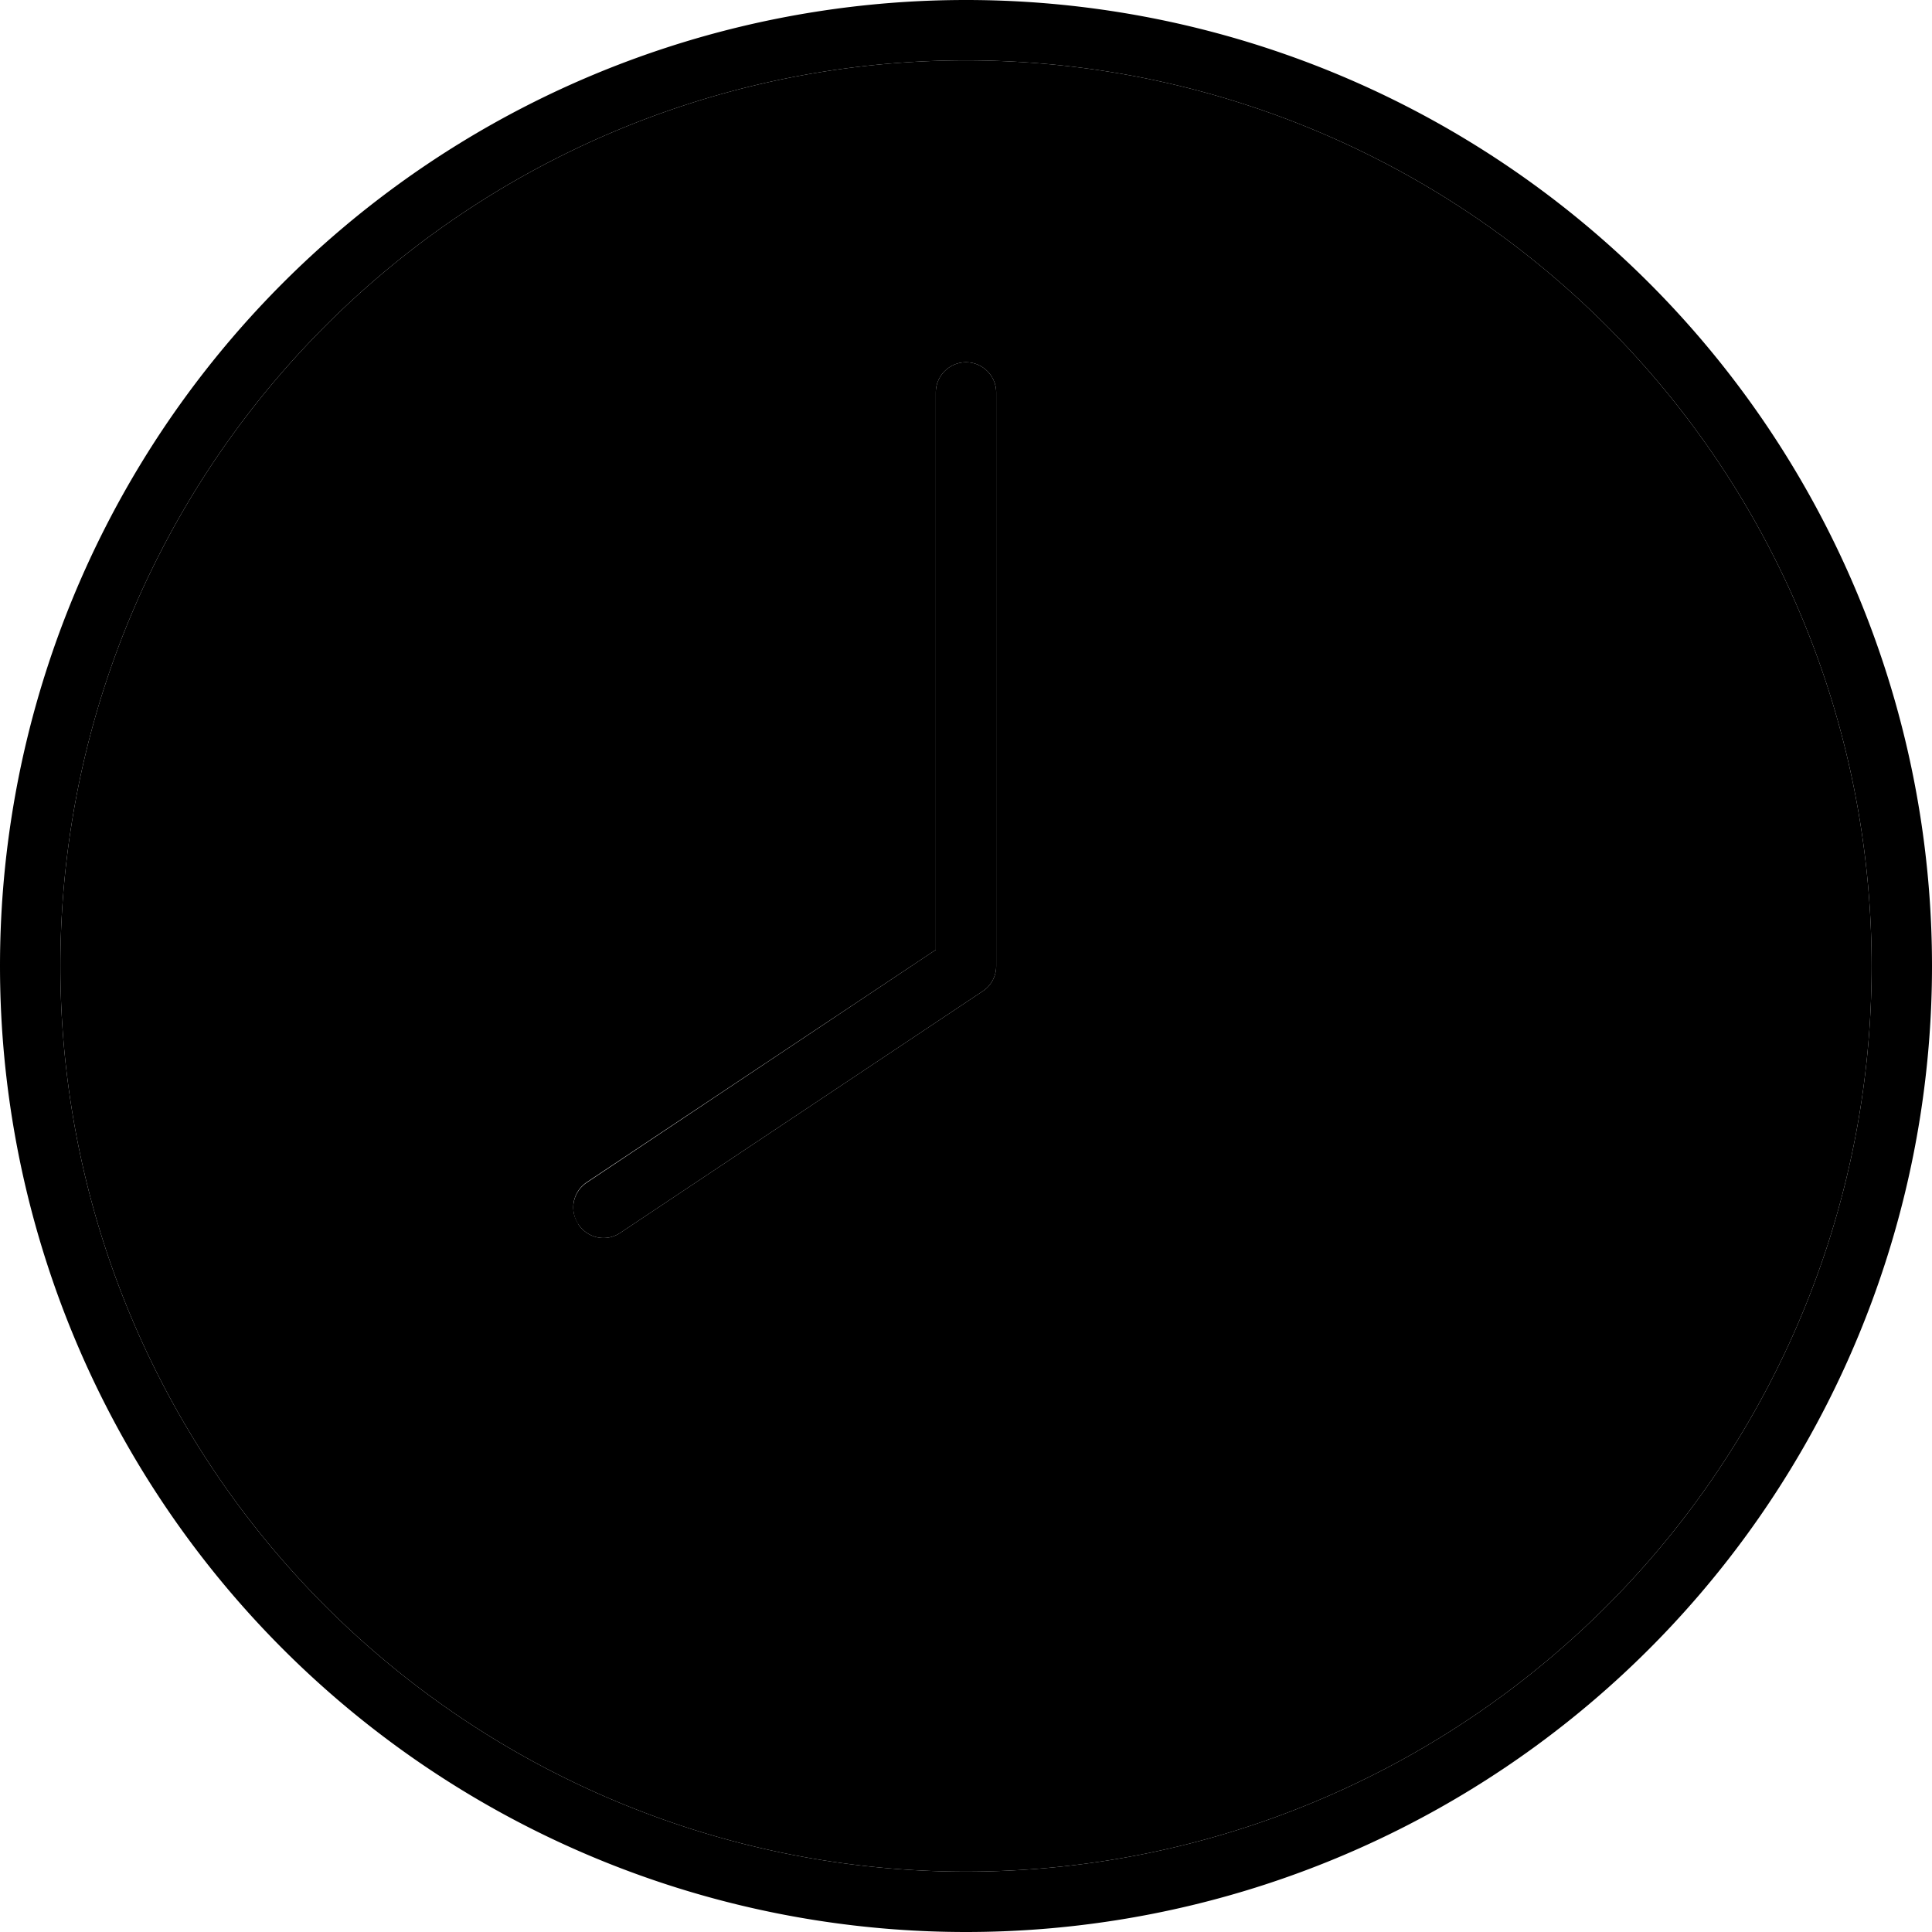 <svg xmlns="http://www.w3.org/2000/svg" width="24" height="24" viewBox="0 0 512 512"><path class="pr-icon-duotone-secondary" d="M16 256a240 240 0 1 0 480 0A240 240 0 1 0 16 256zm137.3 68.4c-2.5-3.7-1.5-8.6 2.2-11.1L248 251.7 248 104c0-4.4 3.6-8 8-8s8 3.6 8 8l0 152c0 2.7-1.3 5.2-3.6 6.7l-96 64c-3.7 2.5-8.6 1.5-11.1-2.2z"/><path class="pr-icon-duotone-primary" d="M496 256A240 240 0 1 0 16 256a240 240 0 1 0 480 0zM0 256a256 256 0 1 1 512 0A256 256 0 1 1 0 256zM264 104l0 152c0 2.7-1.3 5.2-3.6 6.7l-96 64c-3.7 2.5-8.6 1.5-11.1-2.2s-1.5-8.6 2.2-11.1L248 251.7 248 104c0-4.4 3.6-8 8-8s8 3.6 8 8z"/></svg>
